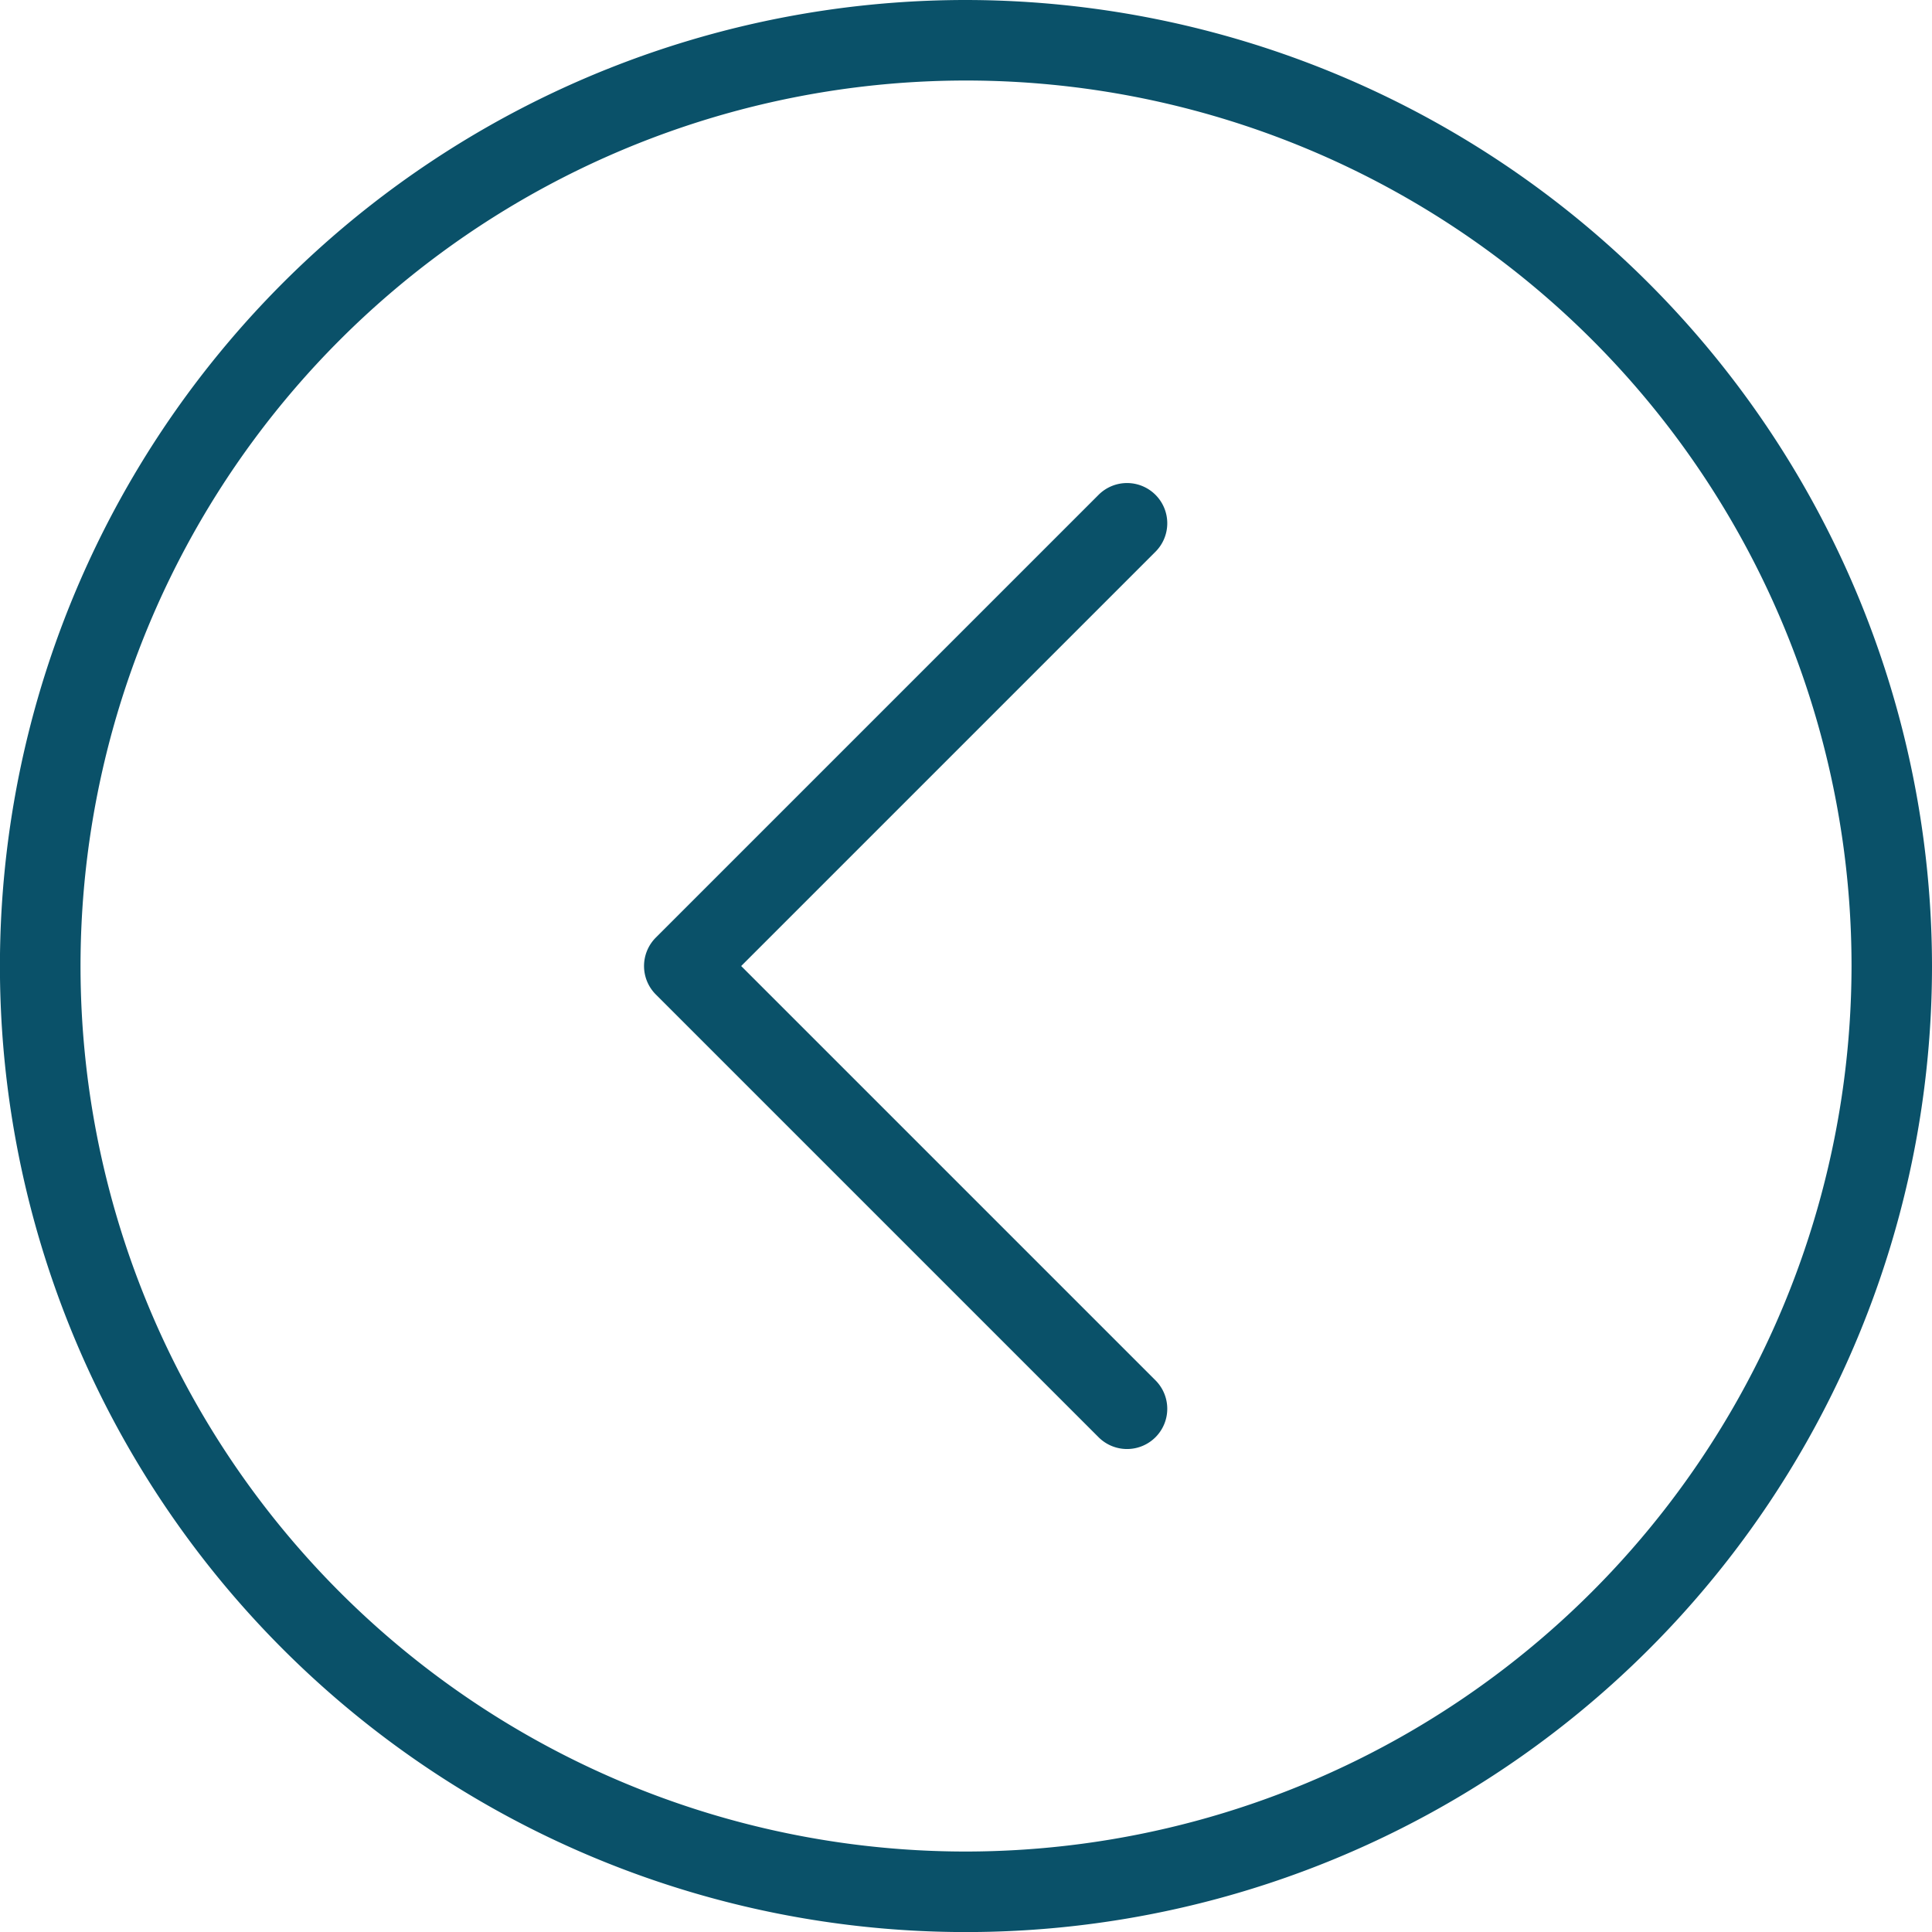 <svg xmlns="http://www.w3.org/2000/svg" width="30.013" height="30.013" viewBox="0 0 30.013 30.013"><defs><style>.a{fill:#0a5169;}</style></defs><path class="a" d="M15.007,0A15.007,15.007,0,1,0,30.013,15.007,15.023,15.023,0,0,0,15.007,0Zm0,28.763A13.756,13.756,0,1,1,28.763,15.007,13.772,13.772,0,0,1,15.007,28.763Z"/><path class="a" d="M178.612,128.183a.625.625,0,0,0-.884,0l-6.878,6.878a.625.625,0,0,0,0,.884l6.878,6.878a.625.625,0,0,0,.884-.884l-6.436-6.436,6.436-6.436A.625.625,0,0,0,178.612,128.183Z" transform="translate(-160.662 -120.496)"/></svg>